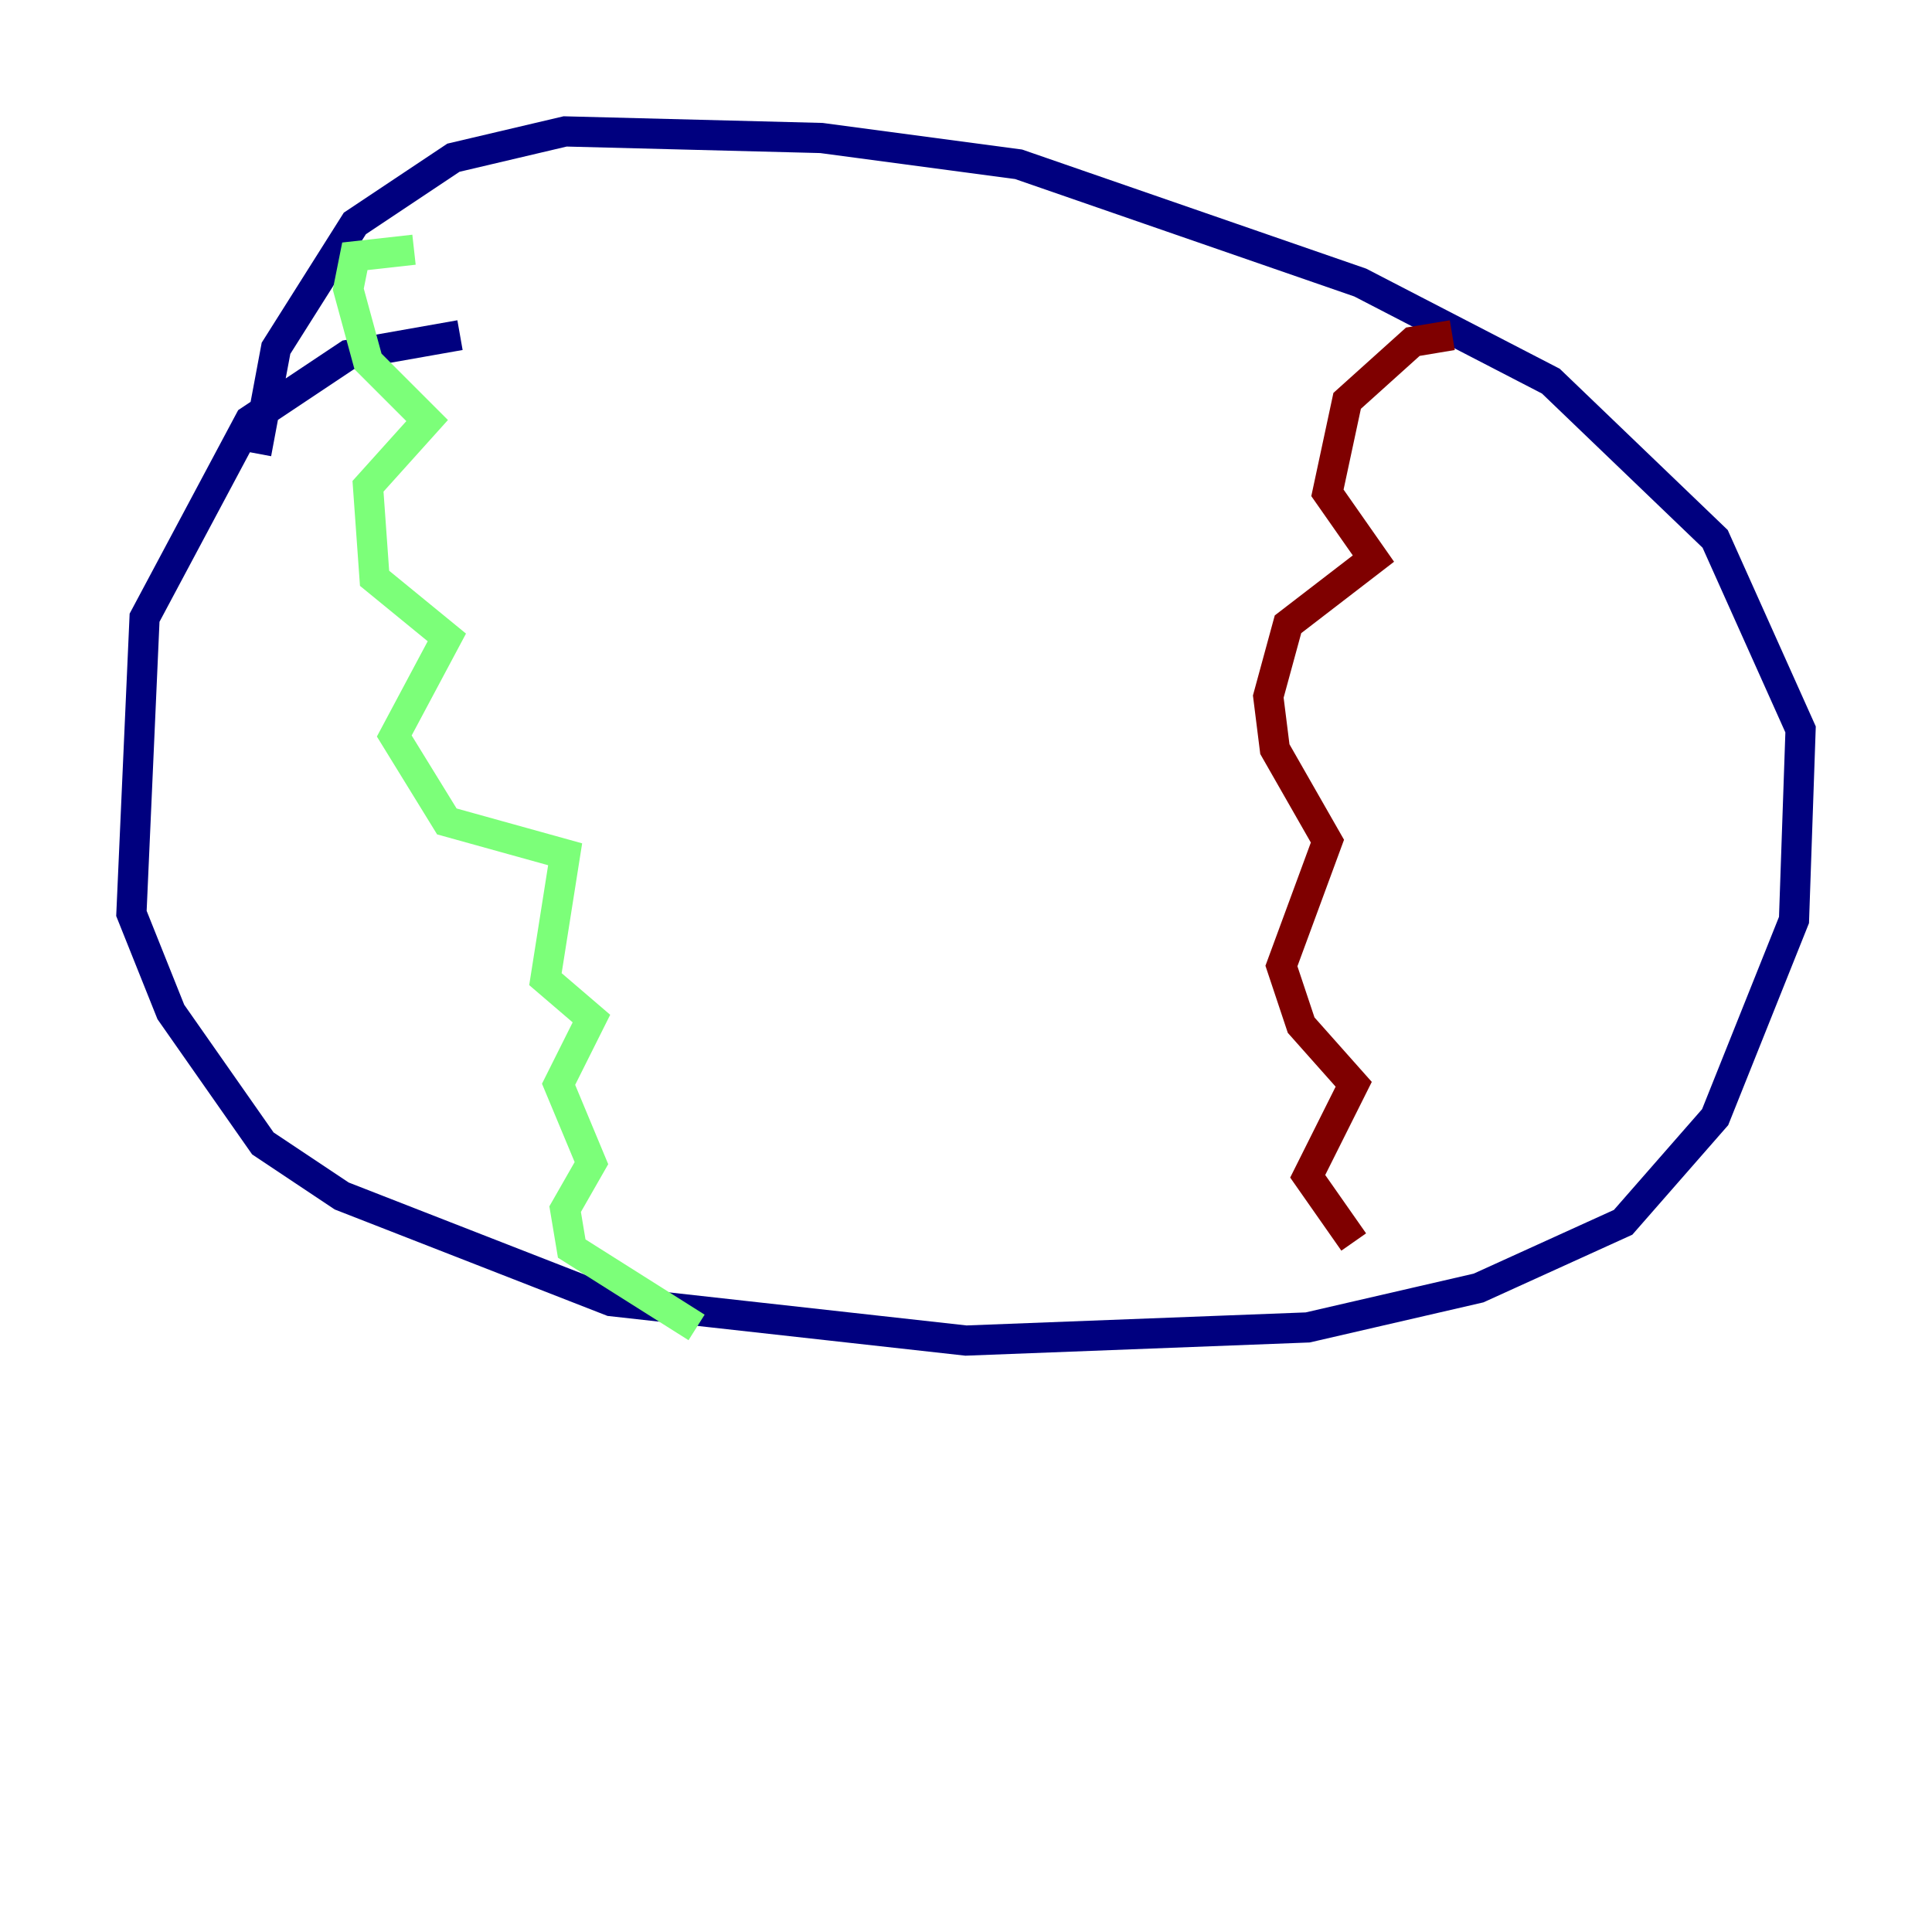 <?xml version="1.0" encoding="utf-8" ?>
<svg baseProfile="tiny" height="128" version="1.2" viewBox="0,0,128,128" width="128" xmlns="http://www.w3.org/2000/svg" xmlns:ev="http://www.w3.org/2001/xml-events" xmlns:xlink="http://www.w3.org/1999/xlink"><defs /><polyline fill="none" points="30.476,22.204 23.075,23.51 16.544,27.864 9.578,40.925 8.707,60.517 11.32,67.048 17.415,75.755 22.64,79.238 40.49,86.204 64.0,88.816 86.639,87.946 97.959,85.333 107.537,80.98 113.633,74.014 118.857,60.952 119.293,48.327 113.633,35.701 102.748,25.252 90.122,18.721 67.483,10.884 54.422,9.143 37.442,8.707 30.041,10.449 23.51,14.803 18.286,23.075 16.98,30.041" stroke="#00007f" stroke-width="2" /><polyline fill="none" points="27.429,16.544 23.51,16.98 23.075,19.157 24.381,23.946 28.299,27.864 24.381,32.218 24.816,38.313 29.605,42.231 26.122,48.762 29.605,54.422 37.442,56.599 36.136,64.871 39.184,67.483 37.007,71.837 39.184,77.061 37.442,80.109 37.878,82.721 46.15,87.946" stroke="#7cff79" stroke-width="2" /><polyline fill="none" points="96.218,22.204 93.605,22.64 89.252,26.558 87.946,32.653 90.993,37.007 85.333,41.361 84.027,46.15 84.463,49.633 87.946,55.728 84.898,64.0 86.204,67.918 89.687,71.837 86.639,77.932 89.687,82.286" stroke="#7f0000" stroke-width="2" /></svg>